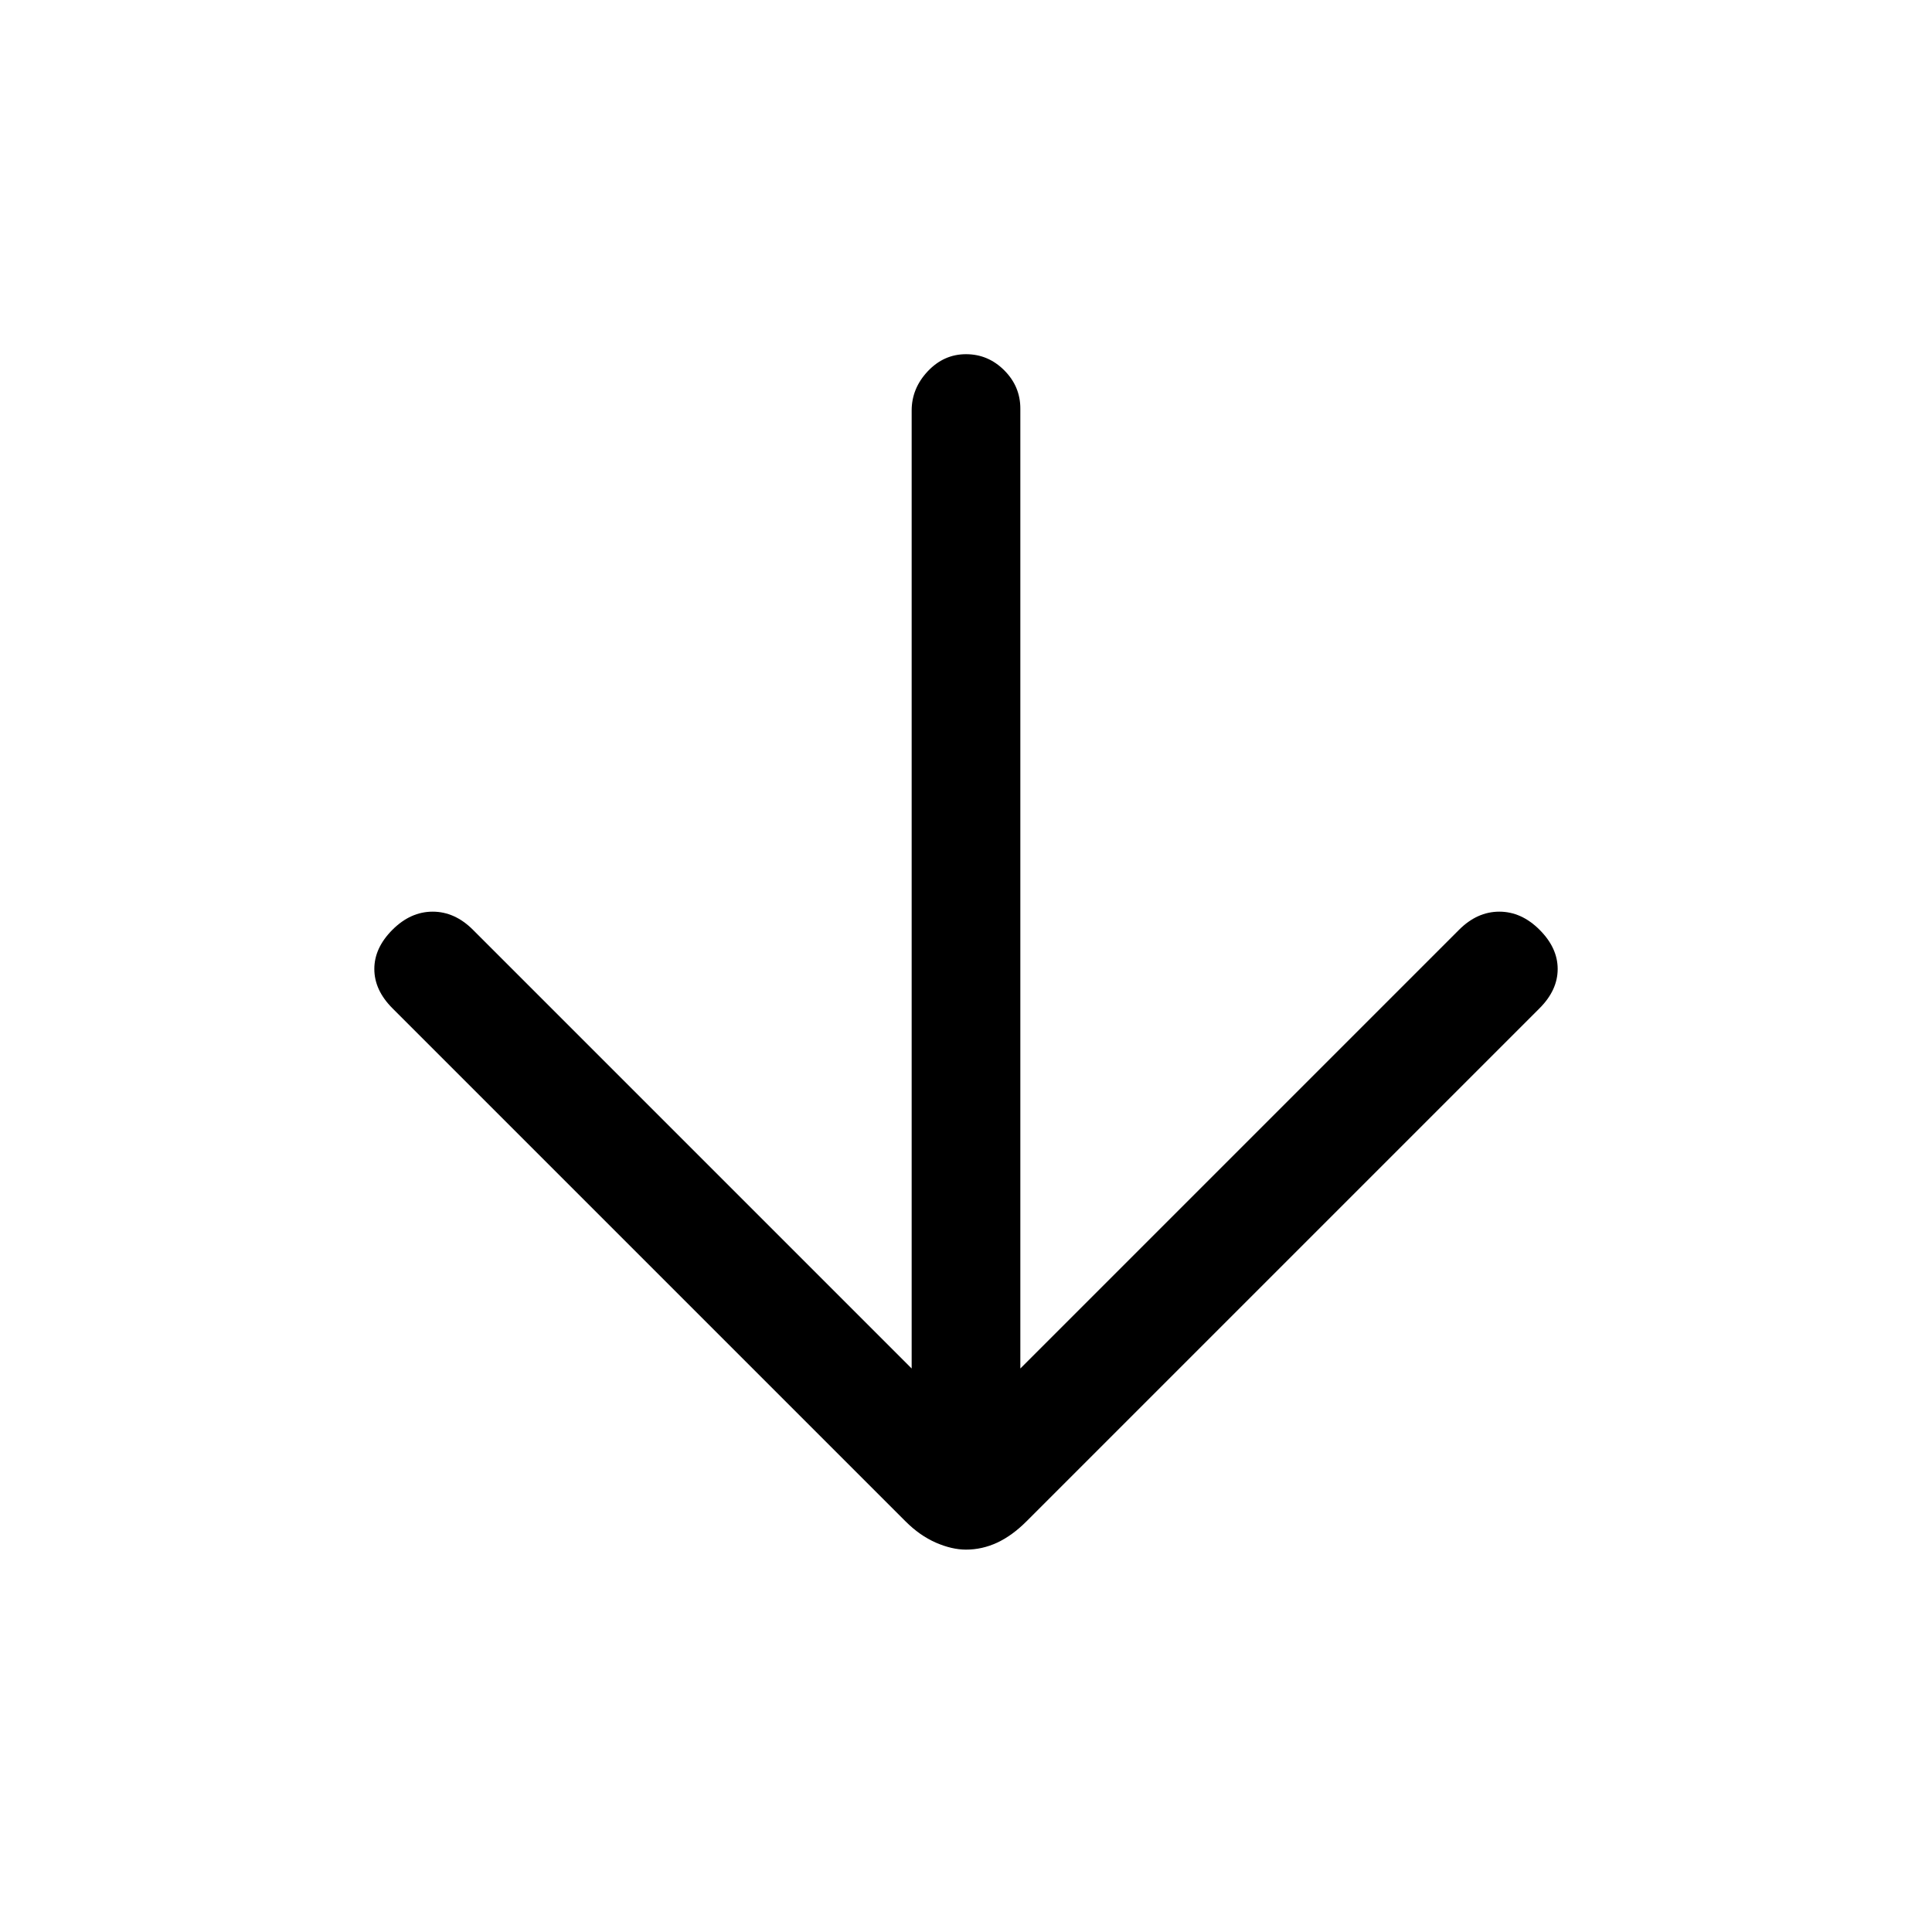 <svg xmlns="http://www.w3.org/2000/svg" height="24" width="24"><path d="M12 19.25Q11.825 19.25 11.625 19.163Q11.425 19.075 11.25 18.9L4.875 12.525Q4.65 12.3 4.65 12.037Q4.65 11.775 4.875 11.55Q5.1 11.325 5.375 11.325Q5.65 11.325 5.875 11.55L11.325 17V5.1Q11.325 4.825 11.525 4.612Q11.725 4.4 12 4.4Q12.275 4.4 12.475 4.6Q12.675 4.8 12.675 5.075V17L18.125 11.55Q18.35 11.325 18.625 11.325Q18.9 11.325 19.125 11.55Q19.35 11.775 19.35 12.037Q19.35 12.3 19.125 12.525L12.75 18.9Q12.575 19.075 12.388 19.163Q12.2 19.25 12 19.25Z"/></svg>